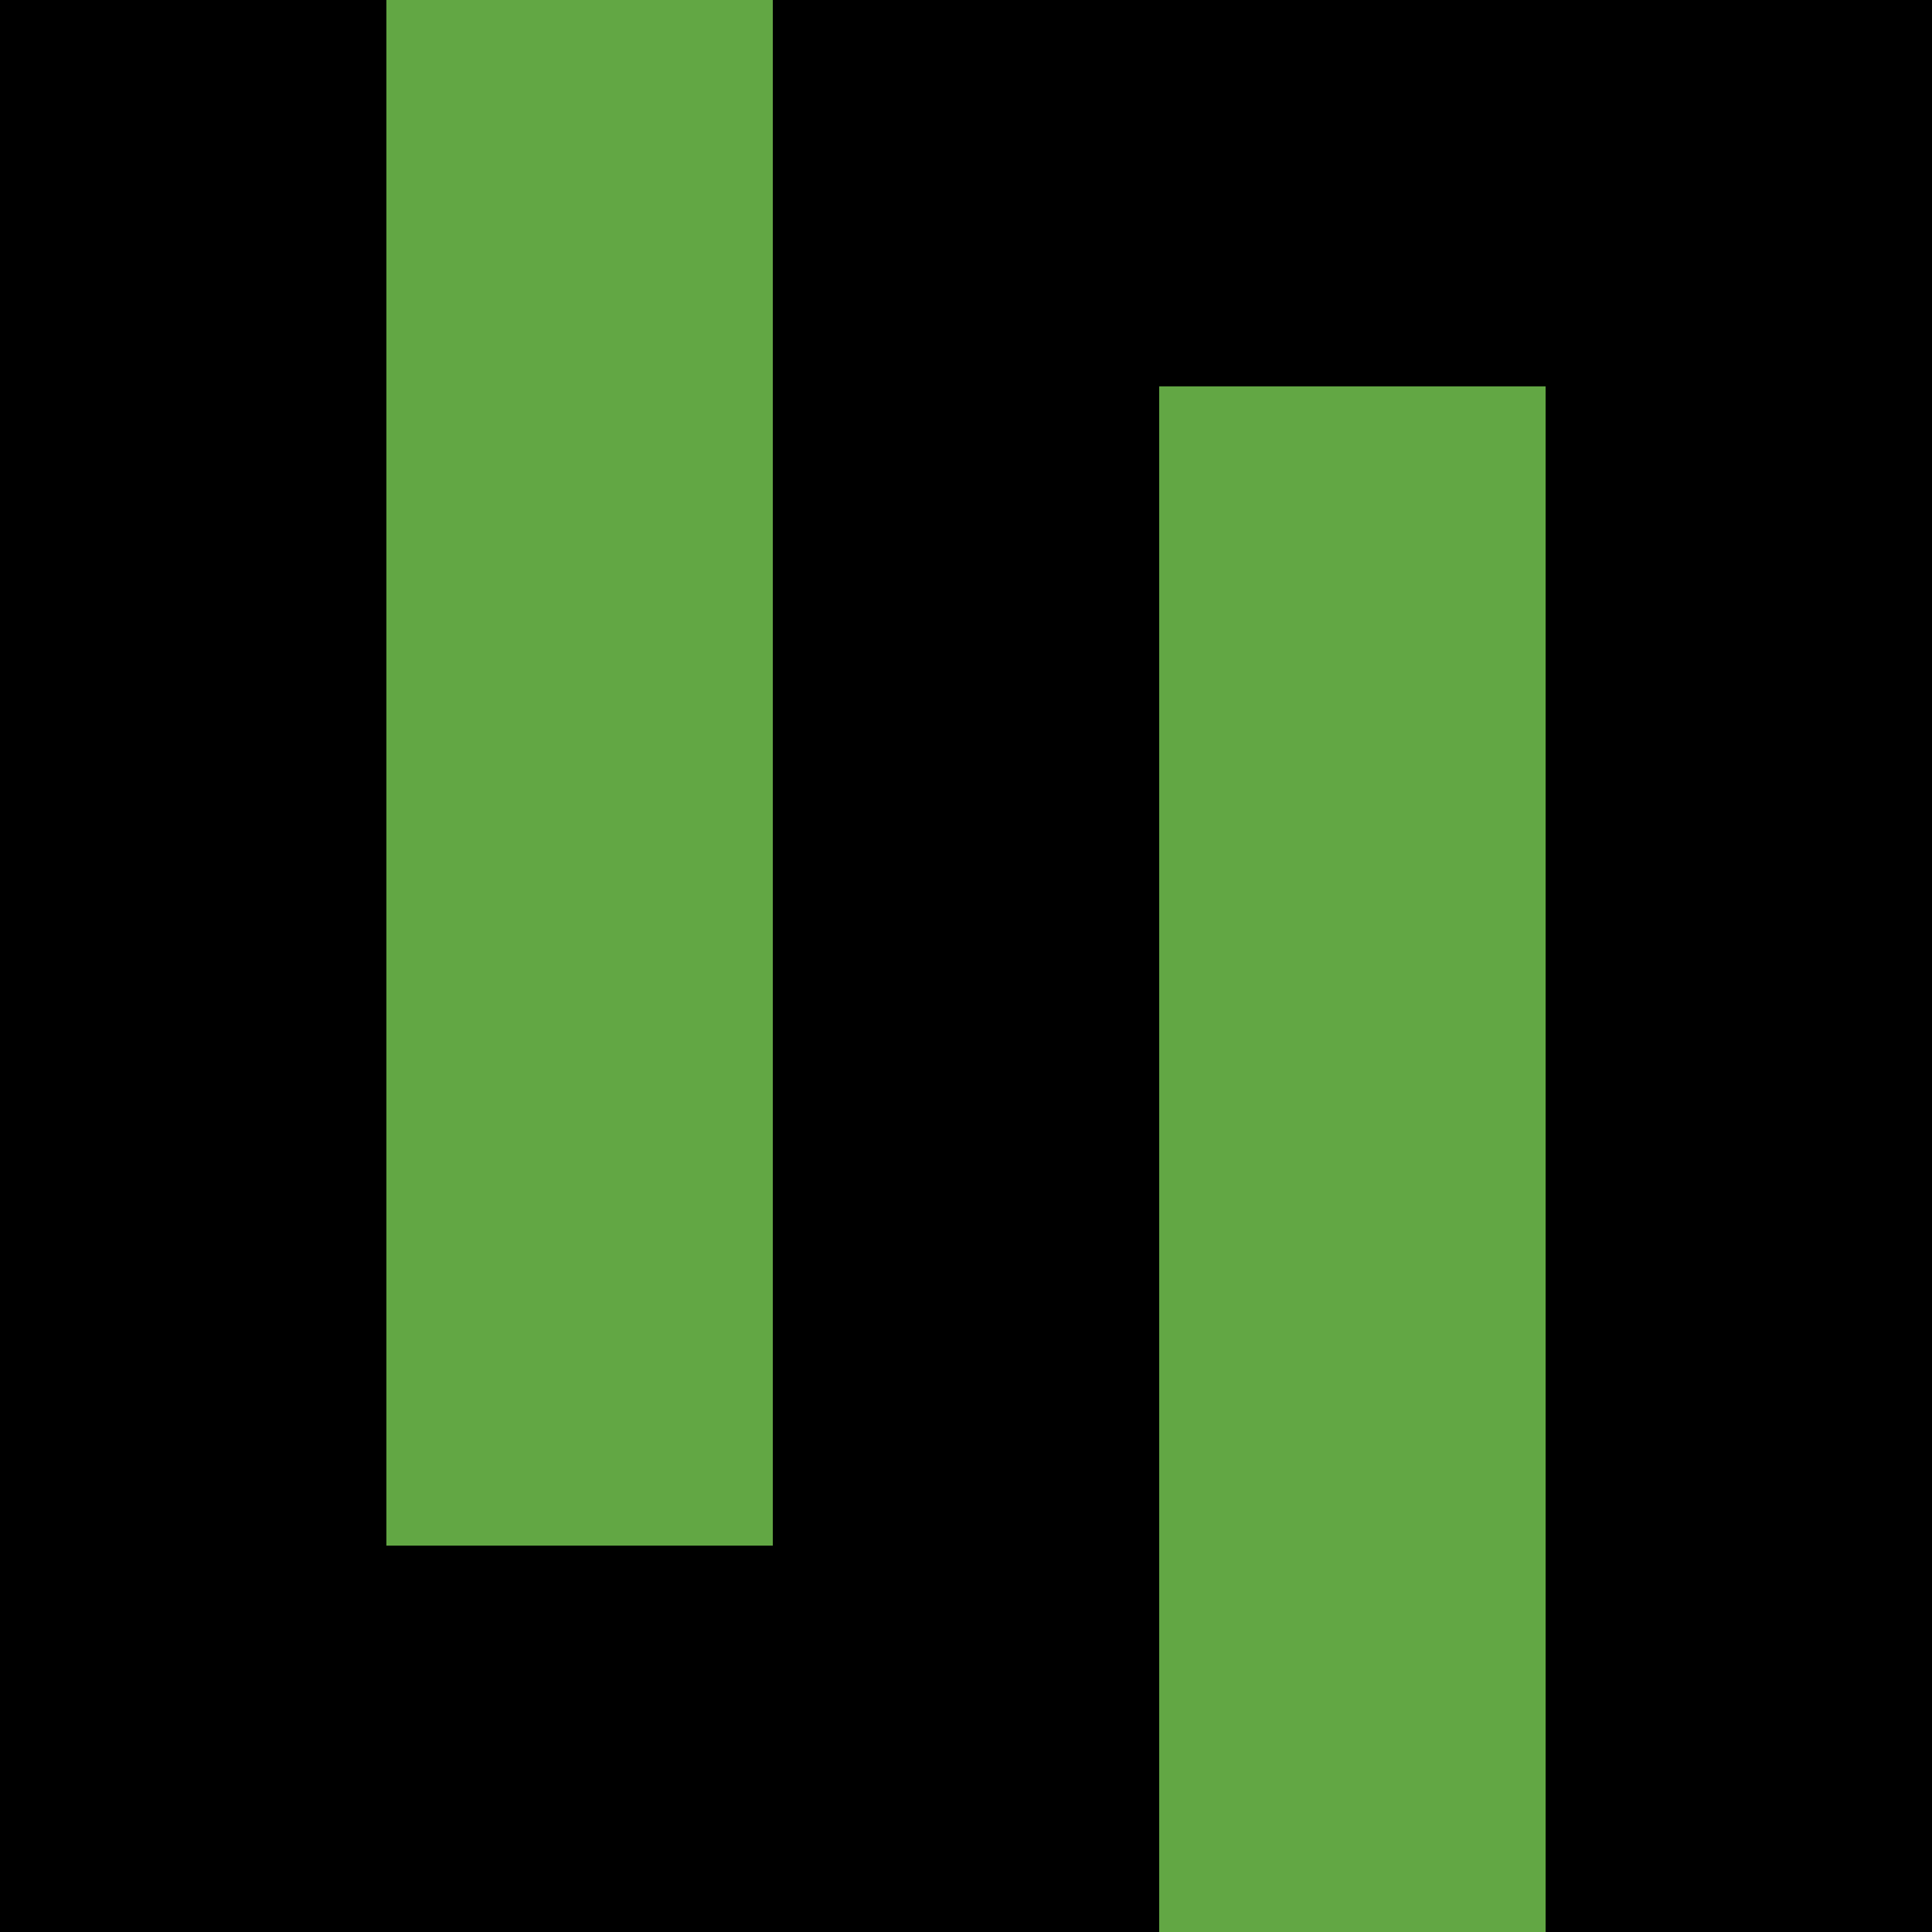 <svg width="29" height="29" viewBox="0 0 29 29" fill="none" xmlns="http://www.w3.org/2000/svg">
<path d="M0 0H29V29H0V0Z" fill="#62A744"/>
<path d="M0 0H5.8V29H0V0Z" fill="black"/>
<path d="M23.2 0H29V29H23.2V0Z" fill="black"/>
<path d="M5.8 23.2H11.6V29H5.8V23.2Z" fill="black"/>
<path d="M11.6 0H17.4V29H11.6V0Z" fill="black"/>
<path d="M17.4 0H23.2V5.8H17.4V0Z" fill="black"/>
</svg>
